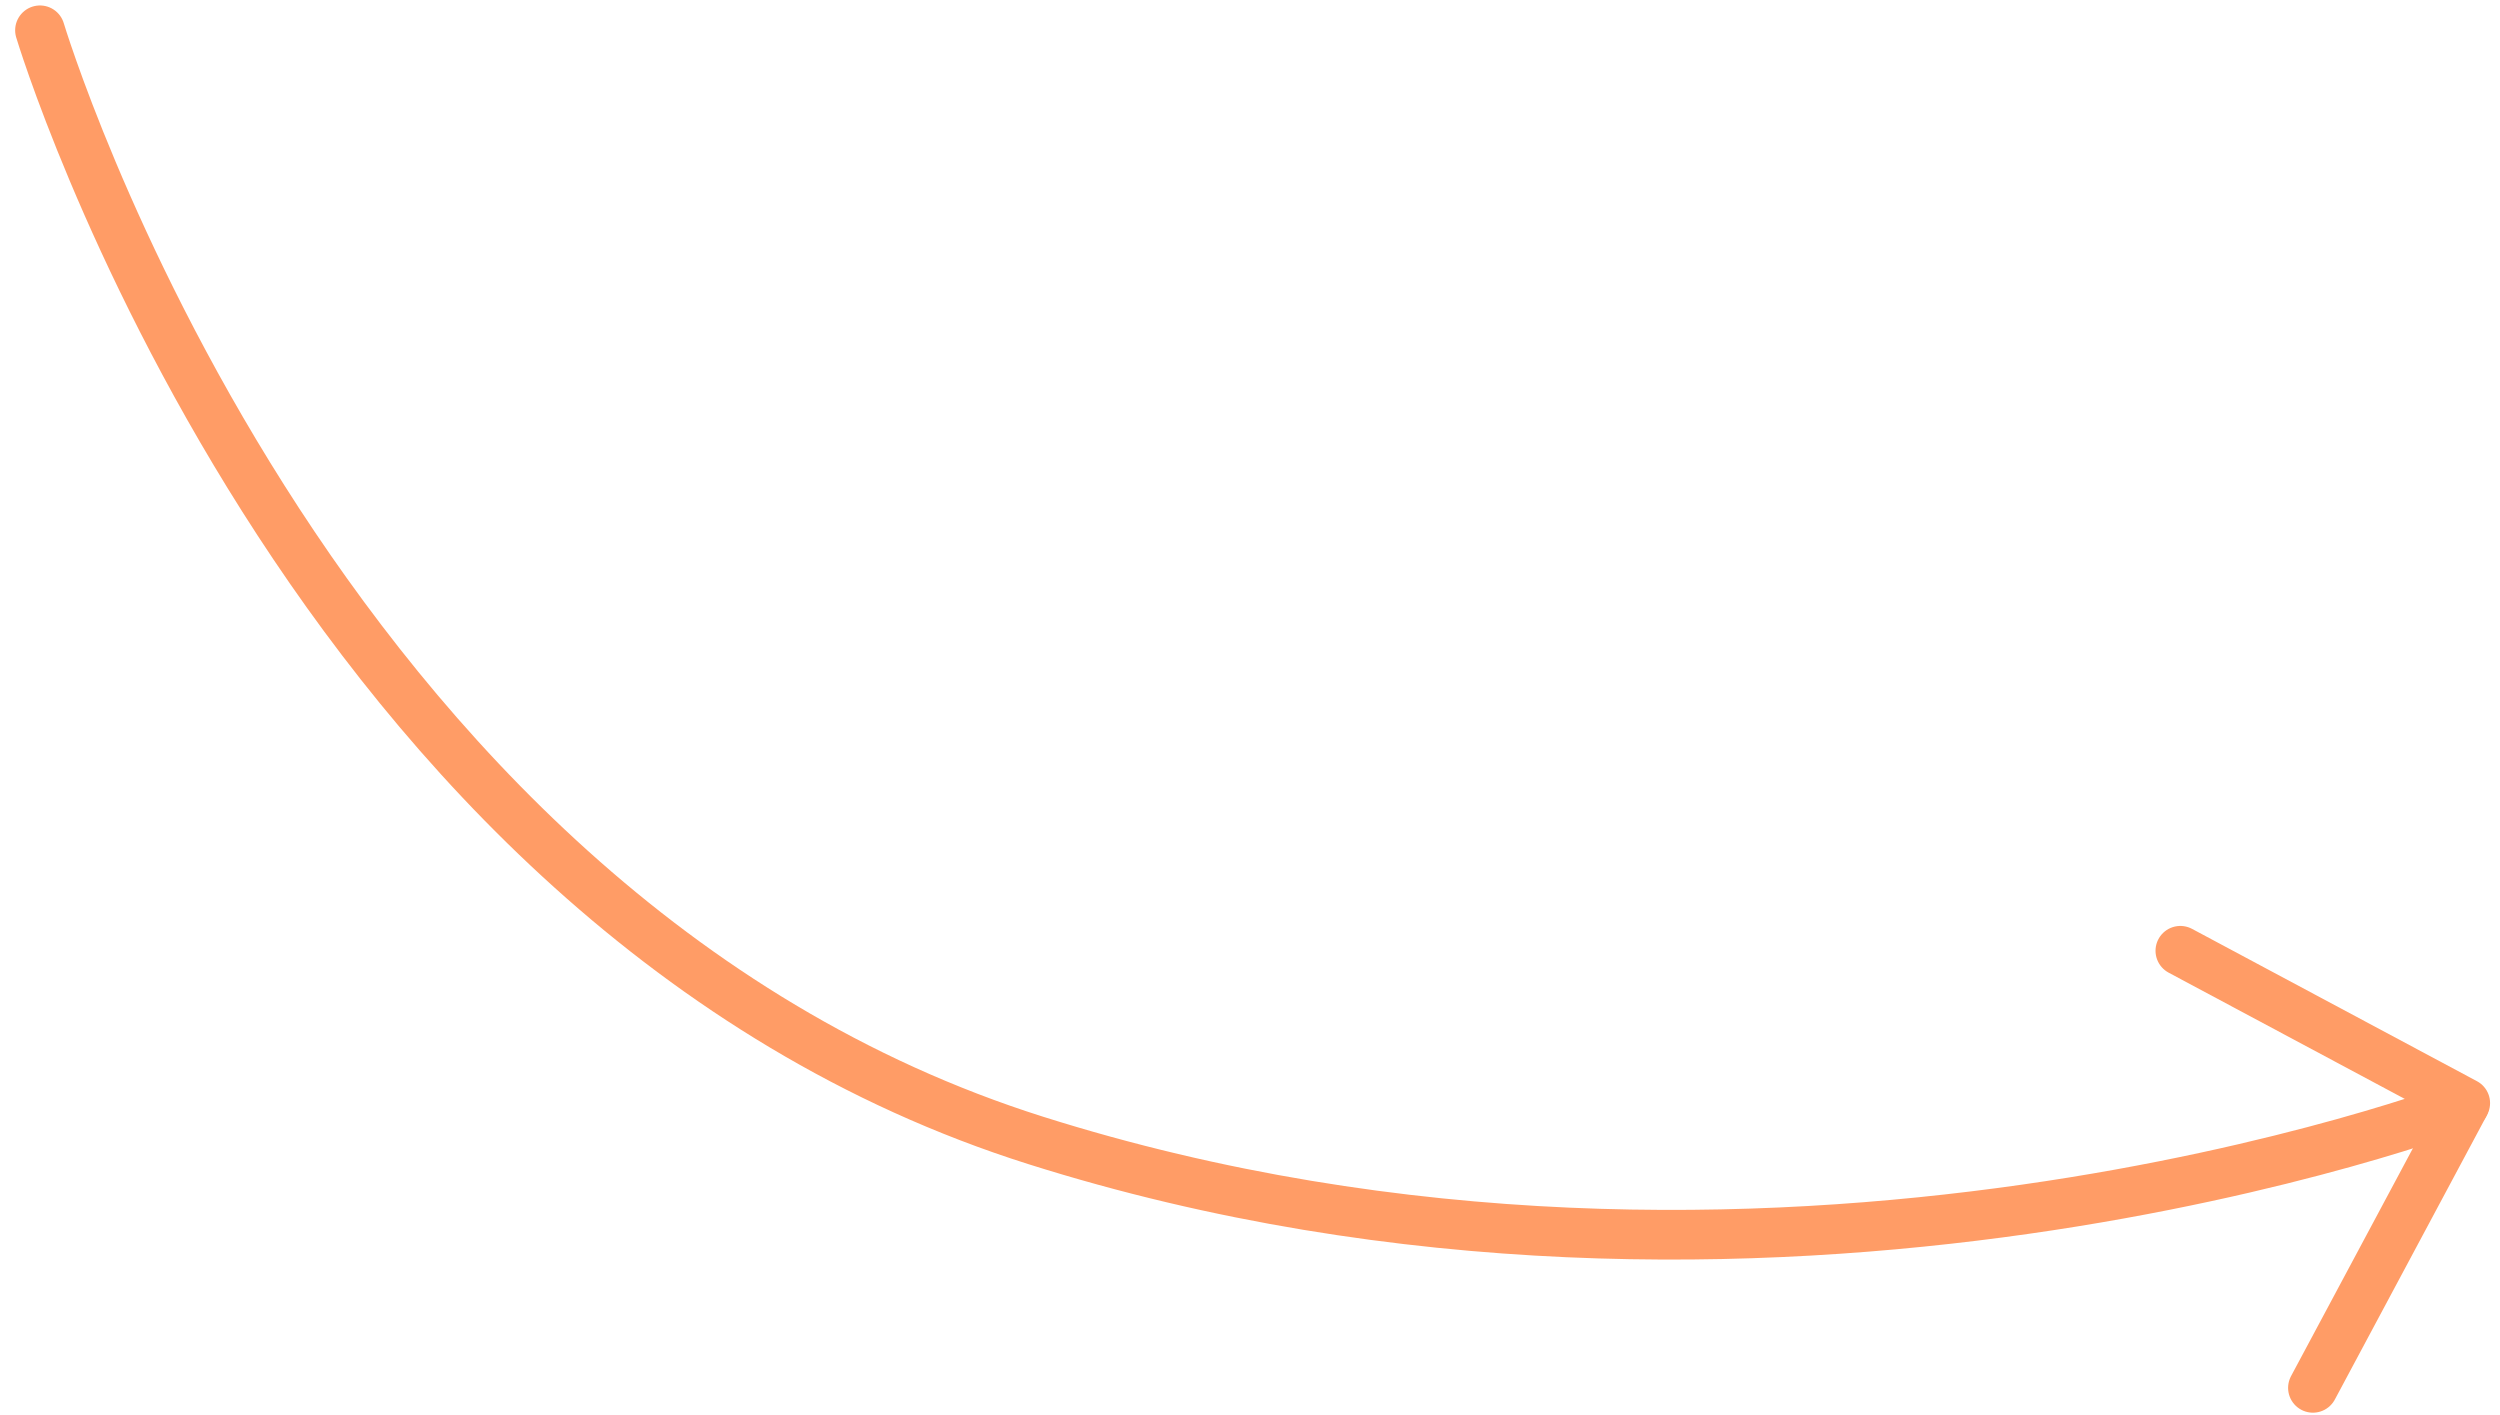 <svg id="Ebene_1" data-name="Ebene 1" xmlns="http://www.w3.org/2000/svg" viewBox="0 0 201.39 113.97"><defs><style>.cls-1,.cls-2{fill:none;stroke:#ff9c66;stroke-linecap:round;stroke-width:4px;}.cls-1{stroke-miterlimit:10;}.cls-2{stroke-linejoin:round;}</style></defs><path class="cls-1" d="M3.22,2.44s21.26,70.8,80.22,89.43S198.51,89,198.51,89"/><polyline class="cls-2" points="186.32 111.8 198.59 88.86 175.64 76.59"/></svg>